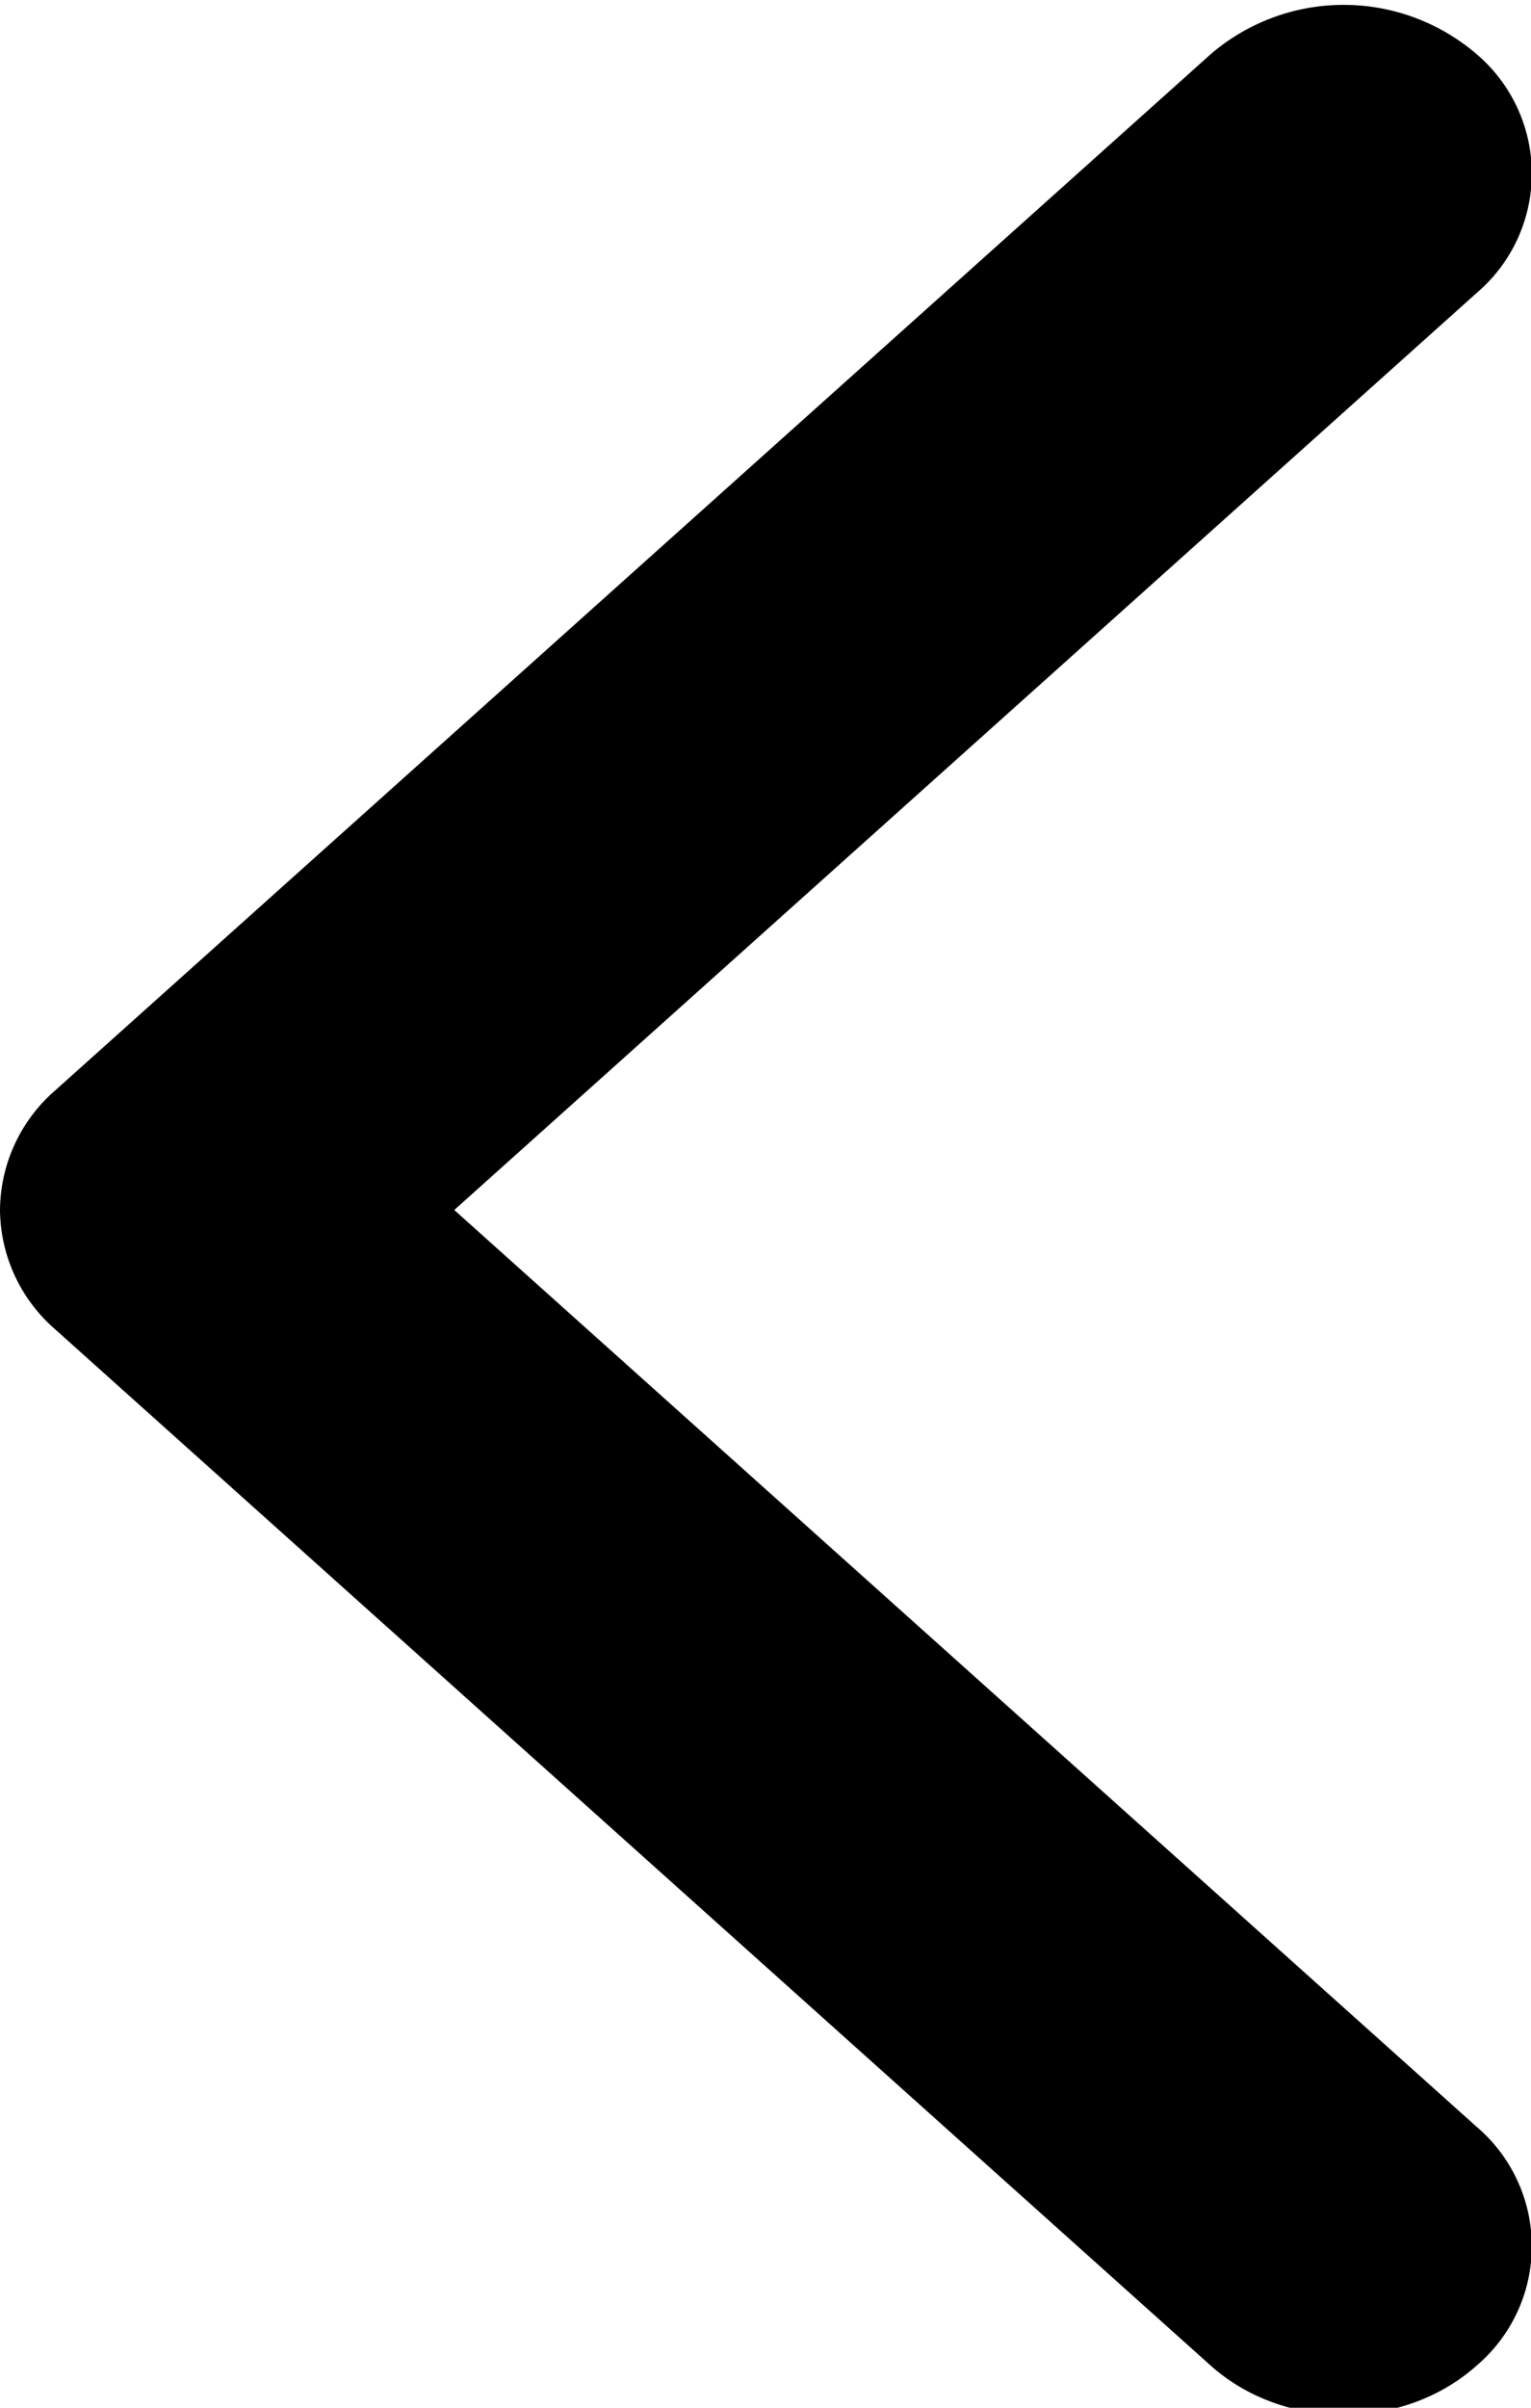 <svg xmlns="http://www.w3.org/2000/svg" width="7" height="11" viewBox="0 0 7 11"><g><g><path  d="M.252 4.982L5.535.248a.933.933 0 0 1 1.217 0 .716.716 0 0 1 0 1.09l-4.675 4.19 4.675 4.189a.716.716 0 0 1 0 1.09c-.336.3-.881.3-1.217 0L.252 6.073A.73.73 0 0 1 0 5.527a.73.73 0 0 1 .252-.545z"/></g></g></svg>
